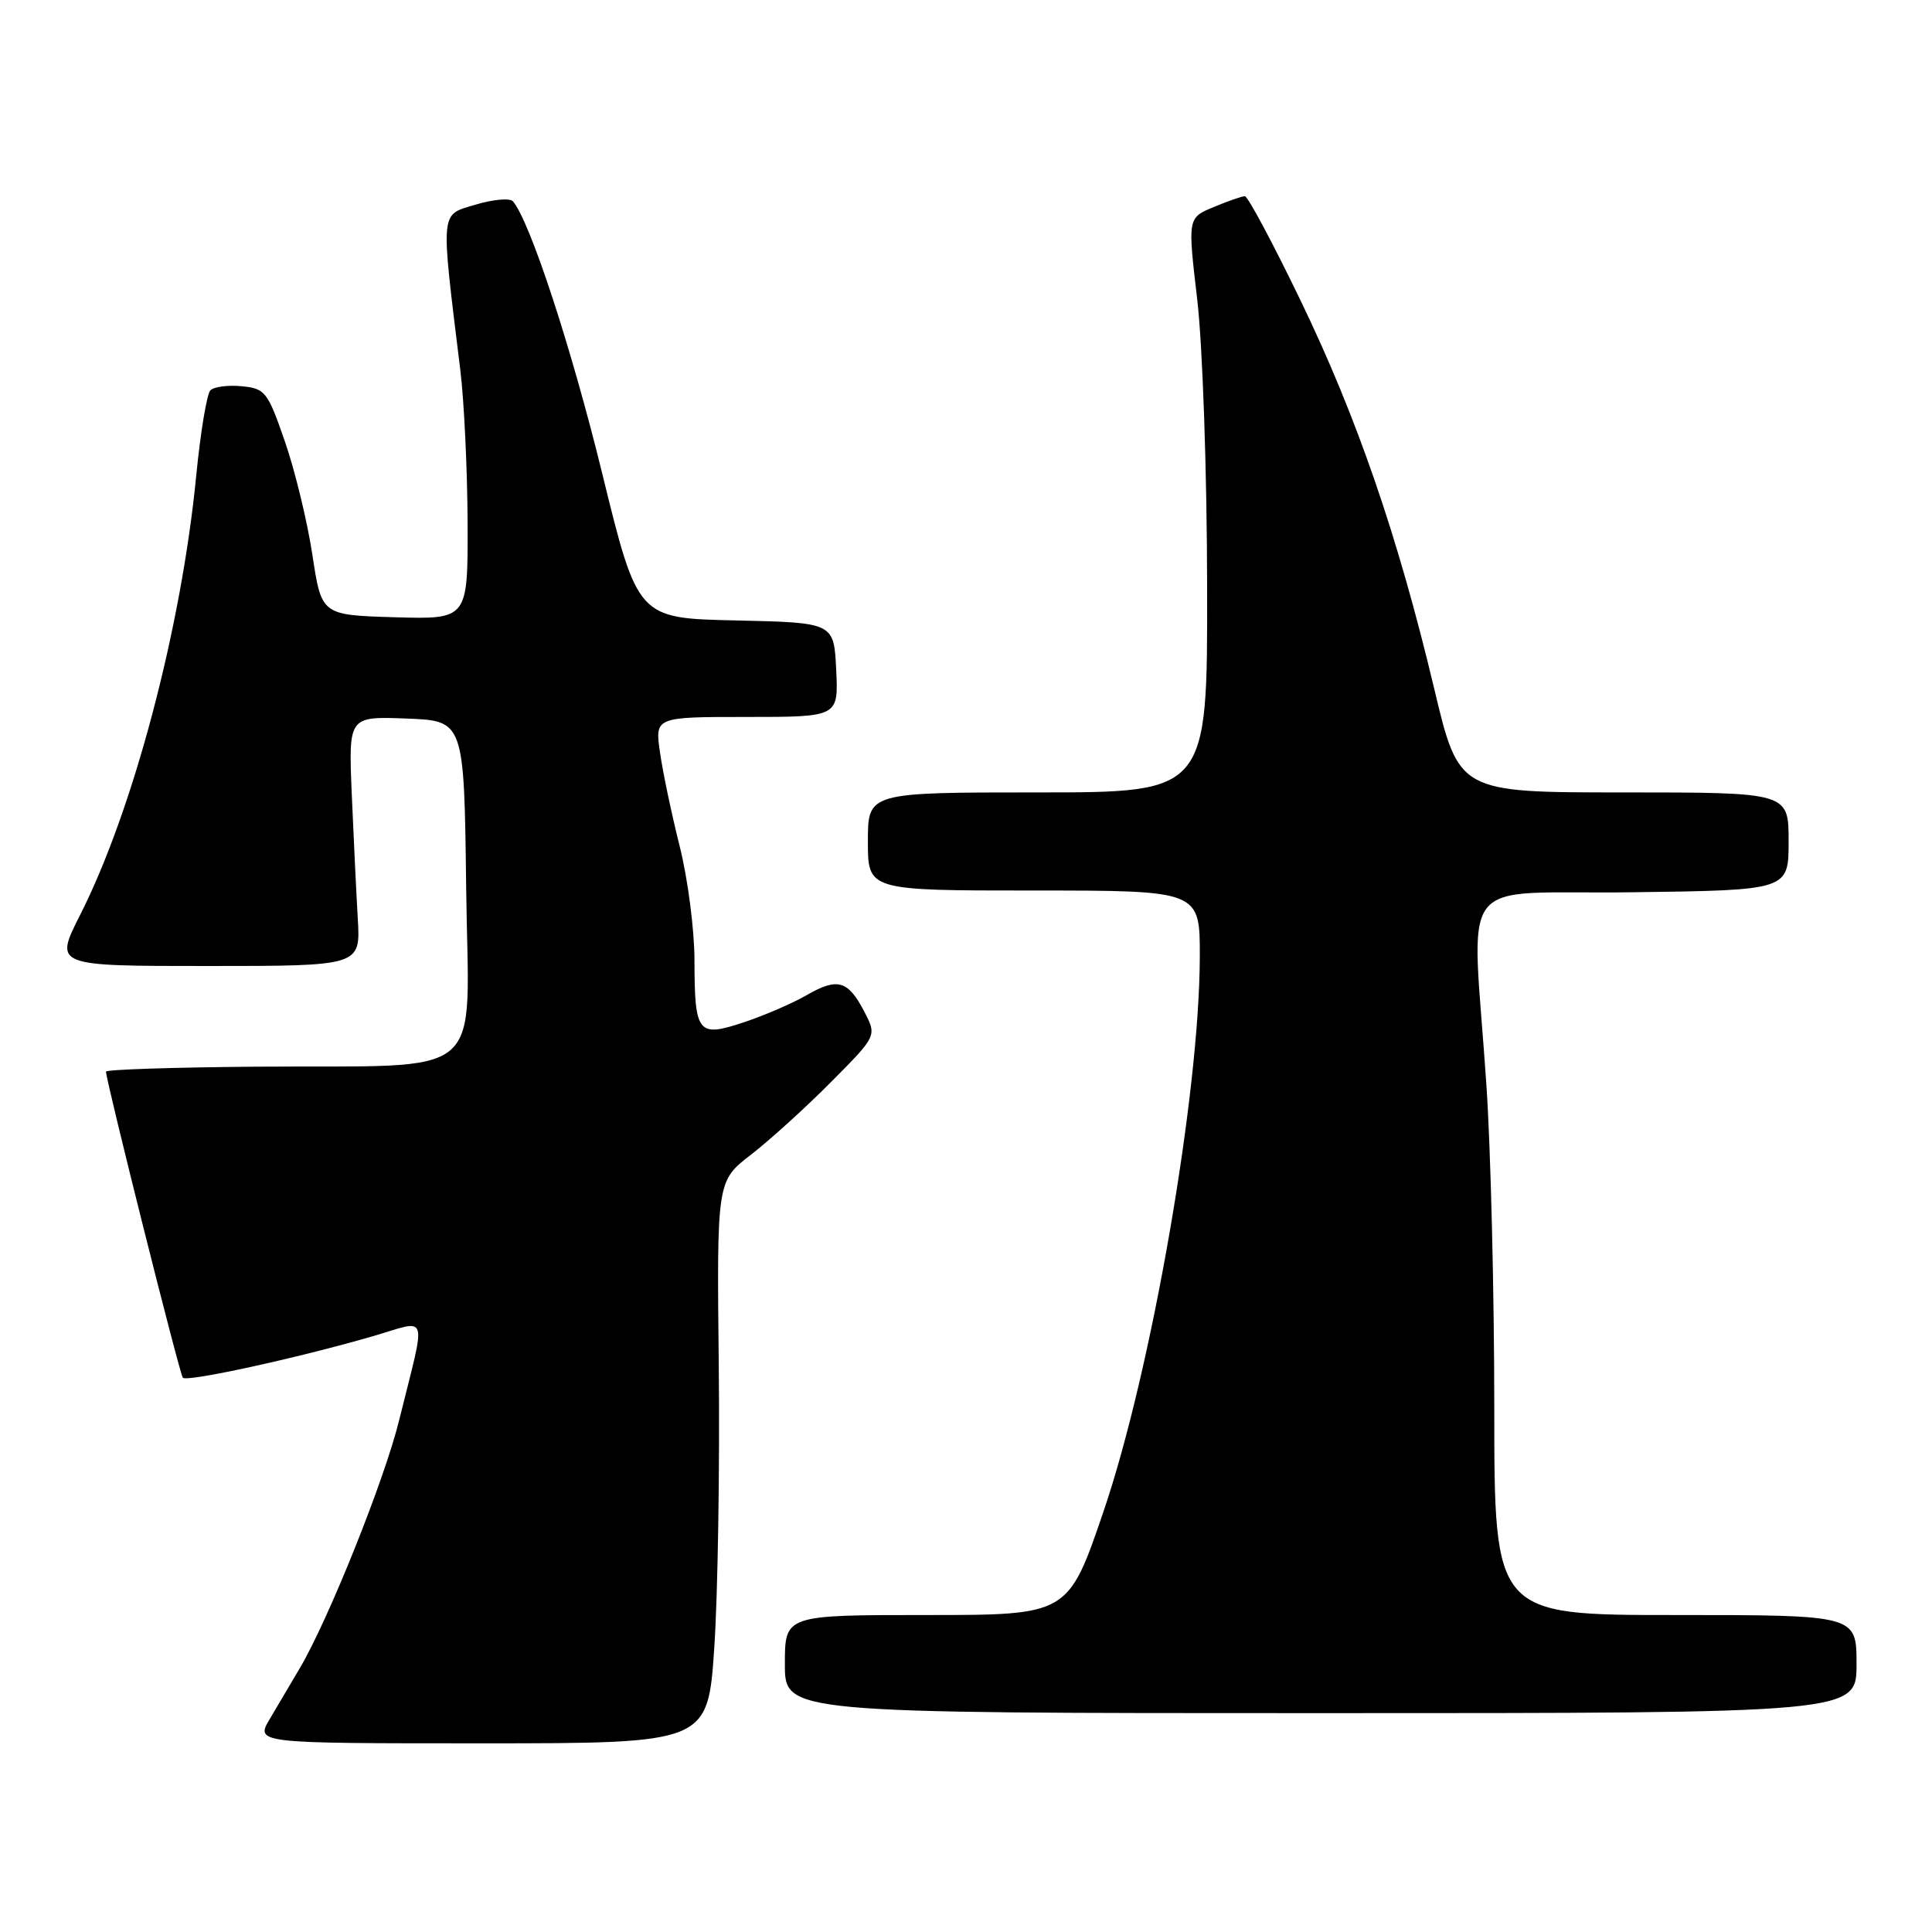 <?xml version="1.0" encoding="UTF-8" standalone="no"?>
<!DOCTYPE svg PUBLIC "-//W3C//DTD SVG 1.1//EN" "http://www.w3.org/Graphics/SVG/1.1/DTD/svg11.dtd" >
<svg xmlns="http://www.w3.org/2000/svg" xmlns:xlink="http://www.w3.org/1999/xlink" version="1.1" viewBox="0 0 256 256">
 <g >
 <path fill="currentColor"
d=" M 94.65 218.25 C 95.12 211.24 95.38 194.47 95.24 181.00 C 94.98 156.50 94.98 156.50 99.51 153.00 C 102.00 151.07 106.77 146.75 110.11 143.38 C 116.19 137.26 116.19 137.26 114.54 134.08 C 112.38 129.90 110.98 129.50 106.89 131.86 C 105.03 132.94 101.29 134.55 98.59 135.45 C 92.44 137.50 92.04 136.99 92.02 127.17 C 92.01 123.13 91.13 116.38 90.07 112.17 C 89.01 107.95 87.83 102.36 87.46 99.75 C 86.77 95.00 86.77 95.00 98.93 95.00 C 111.10 95.00 111.10 95.00 110.80 88.75 C 110.50 82.50 110.50 82.50 97.50 82.21 C 84.50 81.93 84.50 81.93 79.79 62.71 C 75.69 45.97 70.21 29.27 67.96 26.67 C 67.57 26.22 65.33 26.42 63.00 27.12 C 58.27 28.54 58.36 27.54 60.99 49.00 C 61.50 53.12 61.93 62.25 61.96 69.29 C 62.00 82.07 62.00 82.07 52.30 81.79 C 42.60 81.50 42.60 81.50 41.39 73.50 C 40.72 69.10 39.09 62.35 37.75 58.50 C 35.47 51.90 35.14 51.48 32.04 51.18 C 30.23 51.00 28.36 51.24 27.88 51.72 C 27.41 52.19 26.56 57.29 26.00 63.04 C 24.03 83.23 17.66 107.33 10.61 121.25 C 7.19 128.00 7.19 128.00 27.48 128.00 C 47.77 128.00 47.77 128.00 47.41 121.75 C 47.21 118.31 46.85 110.87 46.61 105.21 C 46.18 94.92 46.18 94.92 53.84 95.21 C 61.50 95.50 61.50 95.50 61.77 117.66 C 62.08 143.68 65.11 141.10 33.96 141.34 C 22.98 141.43 14.02 141.72 14.04 142.00 C 14.19 143.78 23.82 182.16 24.23 182.56 C 24.81 183.14 39.37 179.96 49.25 177.10 C 56.98 174.86 56.53 173.45 52.87 188.26 C 50.93 196.12 43.53 214.59 39.75 221.00 C 38.62 222.93 36.82 225.96 35.76 227.75 C 33.84 231.00 33.84 231.00 63.82 231.00 C 93.80 231.00 93.80 231.00 94.65 218.25 Z  M 246.00 220.50 C 246.00 214.00 246.00 214.00 222.00 214.00 C 198.00 214.00 198.00 214.00 198.00 186.58 C 198.00 171.50 197.53 152.26 196.96 143.83 C 195.03 115.14 192.47 118.54 216.25 118.23 C 237.00 117.96 237.00 117.96 237.00 111.48 C 237.00 105.00 237.00 105.00 215.15 105.00 C 193.31 105.00 193.31 105.00 190.04 91.25 C 185.23 71.05 179.79 55.24 172.30 39.75 C 168.65 32.19 165.34 26.00 164.95 26.00 C 164.56 26.00 162.70 26.65 160.81 27.44 C 157.37 28.87 157.37 28.87 158.64 39.69 C 159.35 45.76 159.93 62.44 159.95 77.75 C 160.00 105.00 160.00 105.00 137.50 105.00 C 115.00 105.00 115.00 105.00 115.00 111.50 C 115.00 118.00 115.00 118.00 137.00 118.00 C 159.00 118.00 159.00 118.00 158.98 126.75 C 158.95 144.93 152.59 181.57 146.23 200.25 C 141.54 214.00 141.54 214.00 122.77 214.00 C 104.00 214.00 104.00 214.00 104.00 220.50 C 104.00 227.00 104.00 227.00 175.00 227.00 C 246.00 227.00 246.00 227.00 246.00 220.50 Z "/>
</g>
</svg>